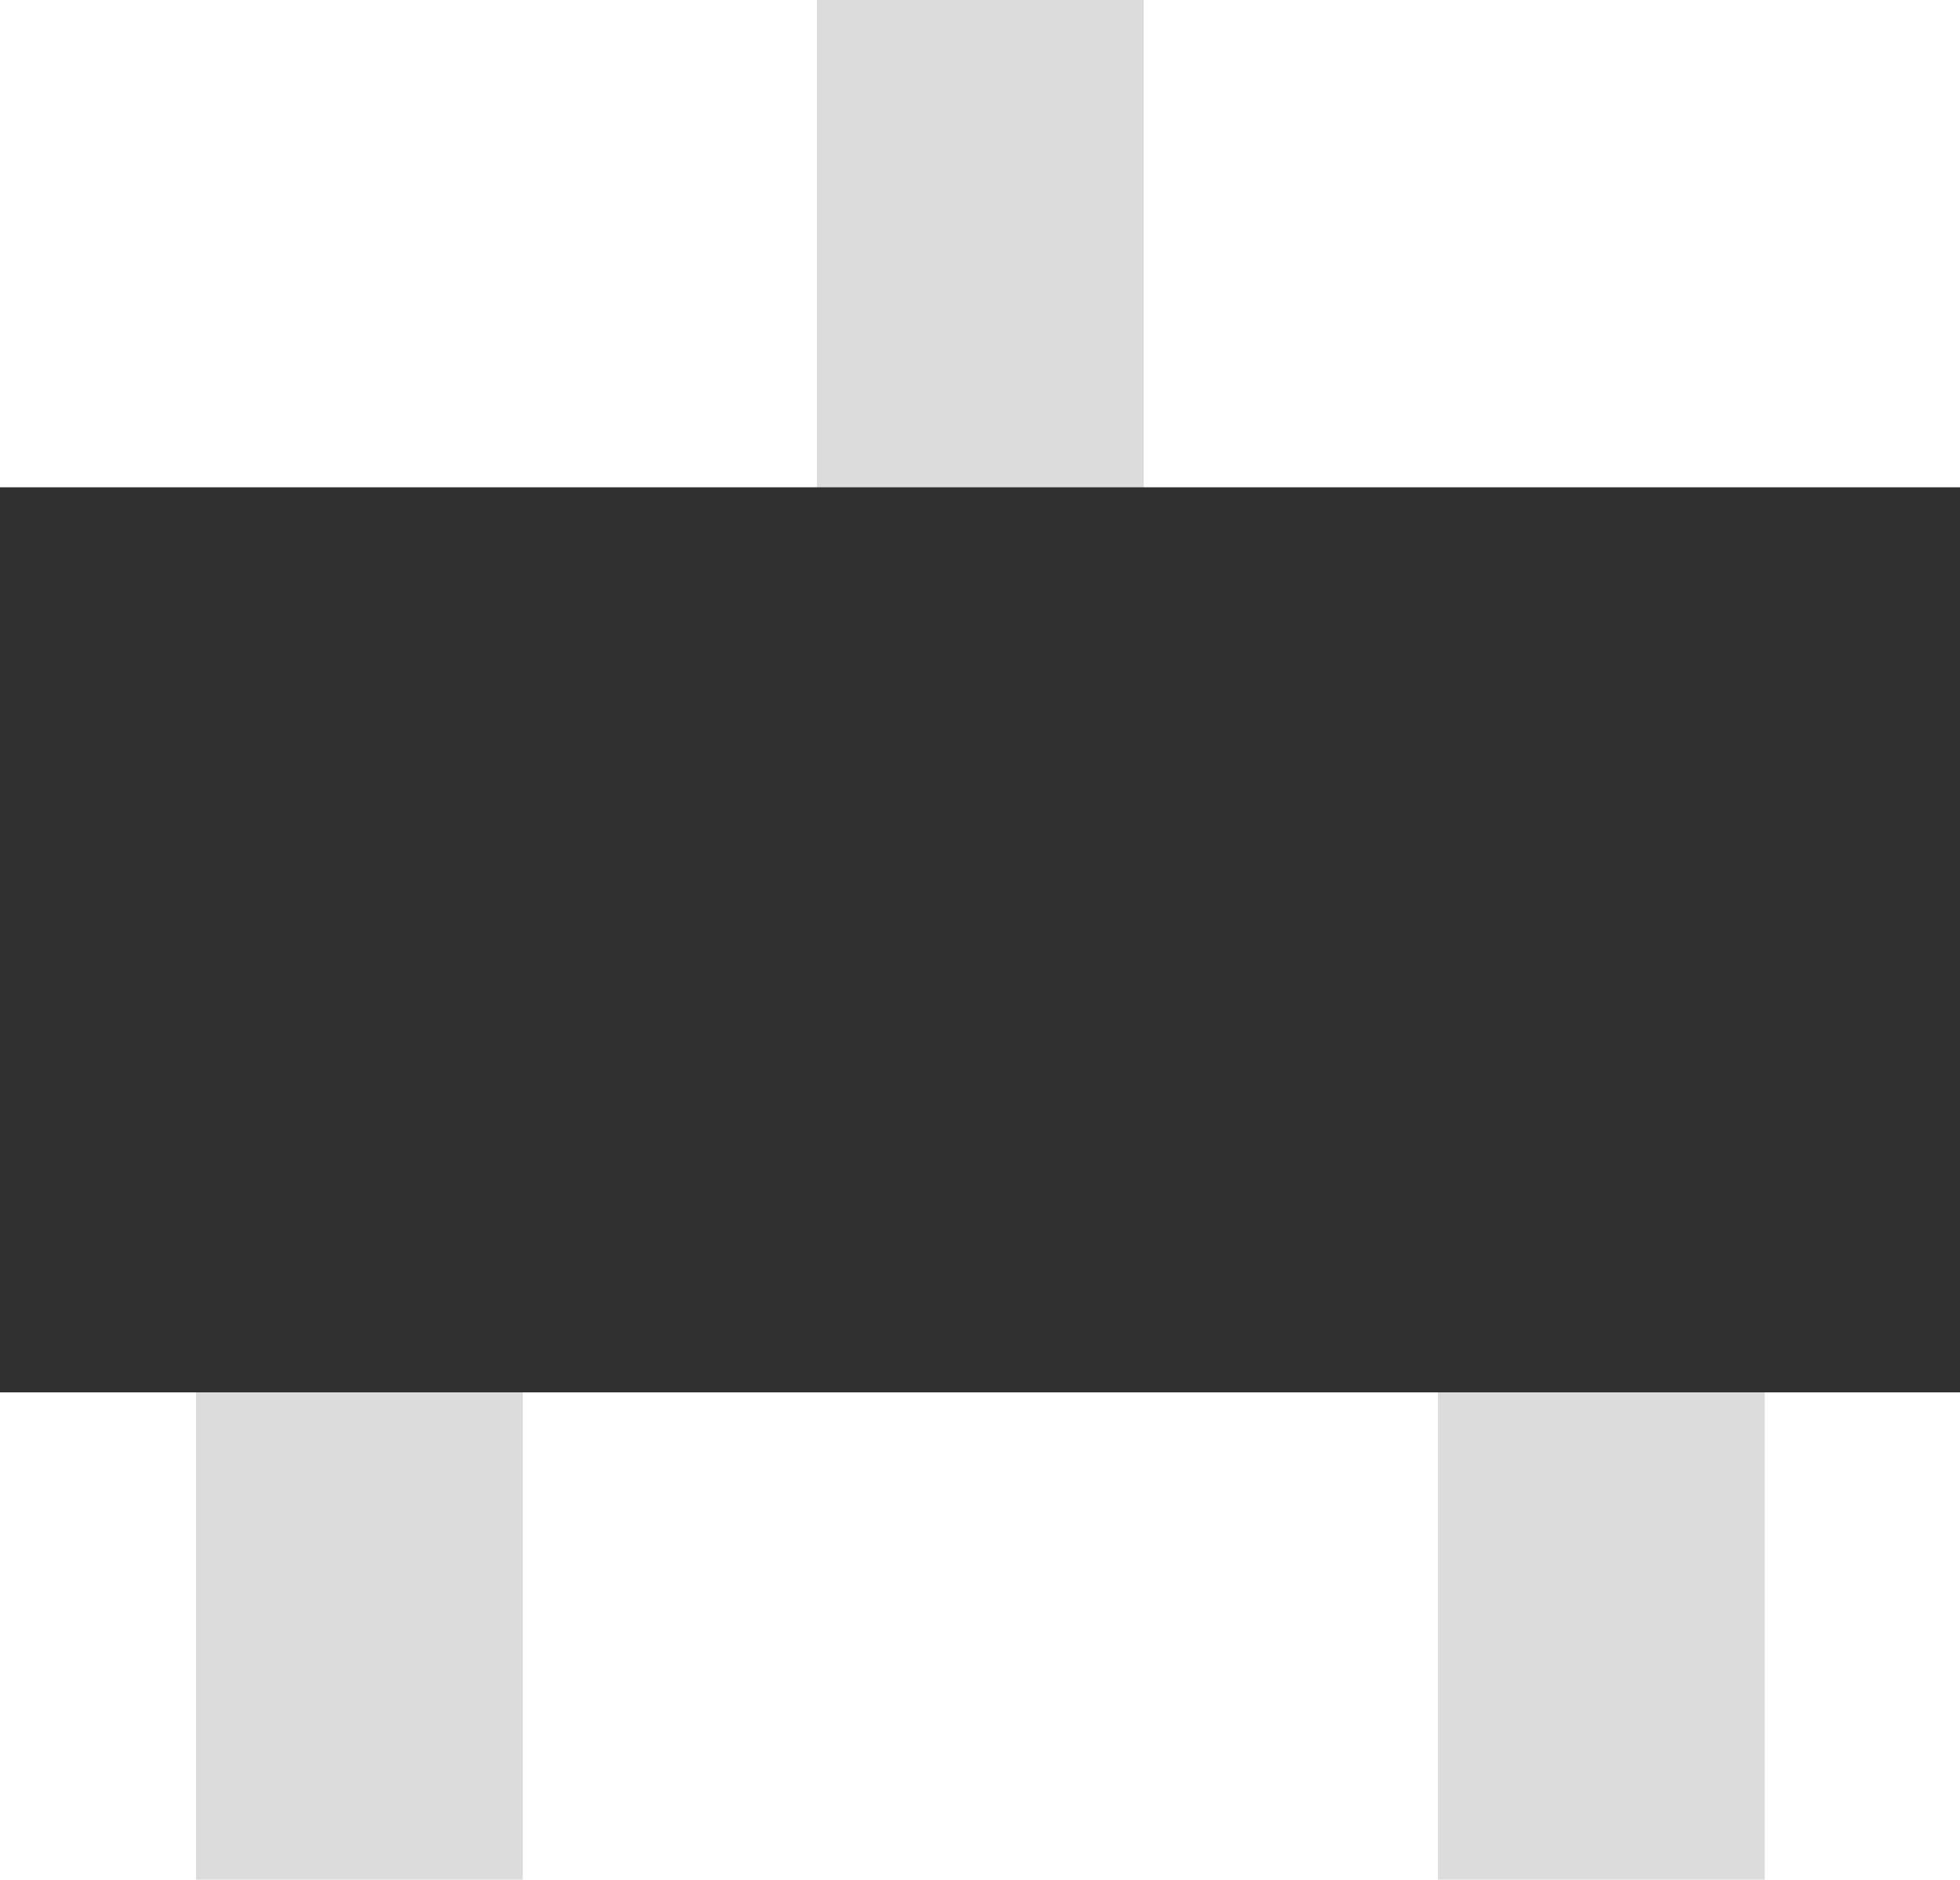 <?xml version="1.0" encoding="UTF-8" standalone="no"?>
<svg
   xmlns:dc="http://purl.org/dc/elements/1.1/"
   xmlns:cc="http://creativecommons.org/ns#"
   xmlns:rdf="http://www.w3.org/1999/02/22-rdf-syntax-ns#"
   xmlns:svg="http://www.w3.org/2000/svg"
   xmlns="http://www.w3.org/2000/svg"
   xmlns:sodipodi="http://sodipodi.sourceforge.net/DTD/sodipodi-0.dtd"
   xmlns:inkscape="http://www.inkscape.org/namespaces/inkscape"
   inkscape:version="1.0 (4035a4fb49, 2020-05-01)"
   sodipodi:docname="sc70.svg"
   xml:space="preserve"
   viewBox="0 0 7.565 7.255"
   height="7.255"
   width="7.565"
   y="0px"
   x="0px"
   id="Layer_1"
   version="1.2"><defs
   id="defs15" /><sodipodi:namedview
   fit-margin-bottom="0"
   fit-margin-right="0"
   fit-margin-left="0"
   fit-margin-top="0"
   inkscape:current-layer="Layer_1"
   inkscape:window-maximized="0"
   inkscape:window-y="57"
   inkscape:window-x="540"
   inkscape:cy="-0.06501869"
   inkscape:cx="-2.1361988"
   inkscape:zoom="27.763262"
   showgrid="false"
   id="namedview13"
   inkscape:window-height="839"
   inkscape:window-width="1683"
   inkscape:pageshadow="2"
   inkscape:pageopacity="0"
   guidetolerance="10"
   gridtolerance="10"
   objecttolerance="10"
   borderopacity="1"
   bordercolor="#666666"
   pagecolor="#ffffff" />

<g
   transform="scale(0.89,0.948)"
   id="g4722"><g
     id="g4720"><rect
       width="1.417"
       x="0.85"
       y="4.677"
       height="2.976"
       fill="#dcdcdc"
       id="rect4712" /><rect
       width="1.417"
       x="6.236"
       y="4.677"
       height="2.976"
       fill="#dcdcdc"
       id="rect4714" /><rect
       width="1.417"
       x="3.543"
       height="3.118"
       fill="#dcdcdc"
       id="rect4716"
       y="0" /><rect
       width="8.504"
       y="1.984"
       height="3.685"
       fill="#303030"
       id="rect4718"
       x="0" /></g></g></svg>

